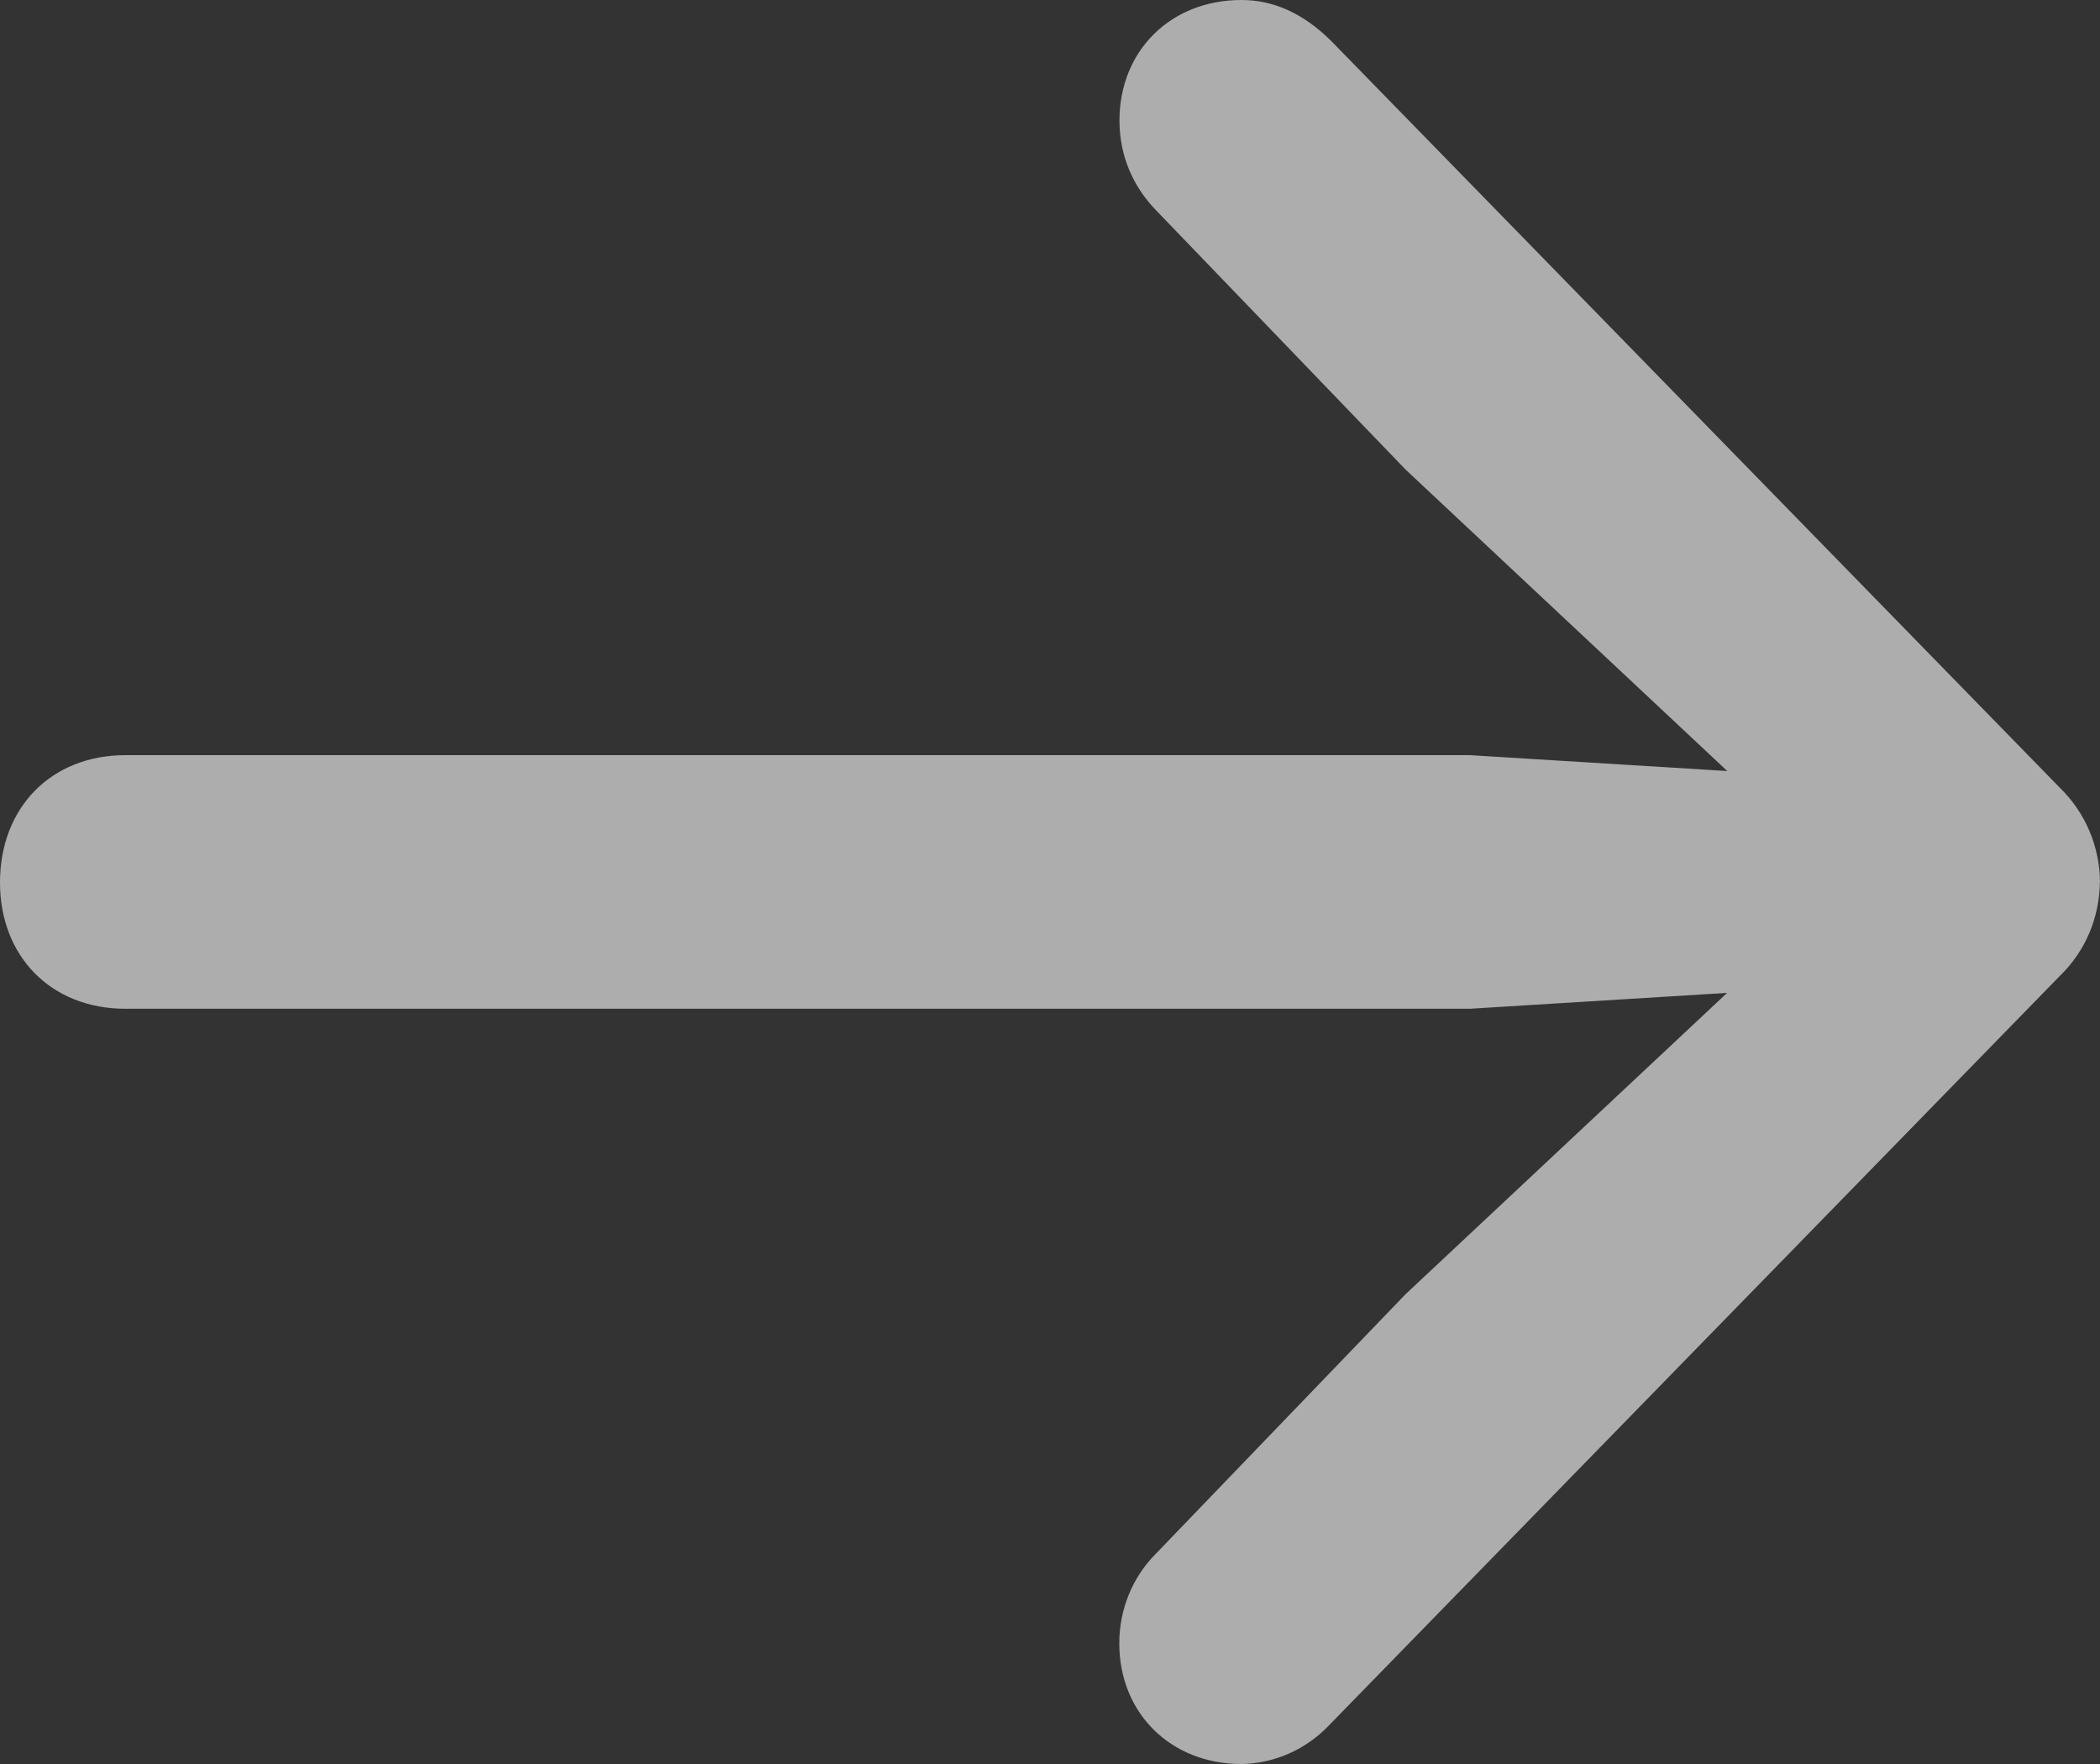 <svg width="25" height="21" viewBox="0 0 25 21" fill="none" xmlns="http://www.w3.org/2000/svg">
<rect x="0" y="0" width="25" height="21" fill="#333333" stroke="none"/>
<path d="M25 10.506C24.999 10.296 24.957 10.088 24.875 9.895C24.794 9.702 24.675 9.528 24.527 9.383L15.847 0.487C15.505 0.149 15.15 0 14.779 0C13.933 0 13.327 0.608 13.327 1.435C13.327 1.868 13.499 2.232 13.763 2.504L16.734 5.591L20.563 9.179L17.5 8.99H1.493C0.609 8.99 0 9.614 0 10.506C0 11.386 0.609 12.009 1.493 12.009H17.498L20.561 11.82L16.733 15.407L13.761 18.496C13.622 18.635 13.512 18.801 13.437 18.985C13.363 19.169 13.324 19.366 13.325 19.565C13.325 20.39 13.933 21 14.779 21C15.172 20.994 15.547 20.828 15.822 20.539L24.523 11.617C24.671 11.474 24.789 11.302 24.871 11.112C24.952 10.921 24.996 10.716 24.998 10.508L25 10.506Z" fill="white" fill-opacity="0.6"/>
</svg>
